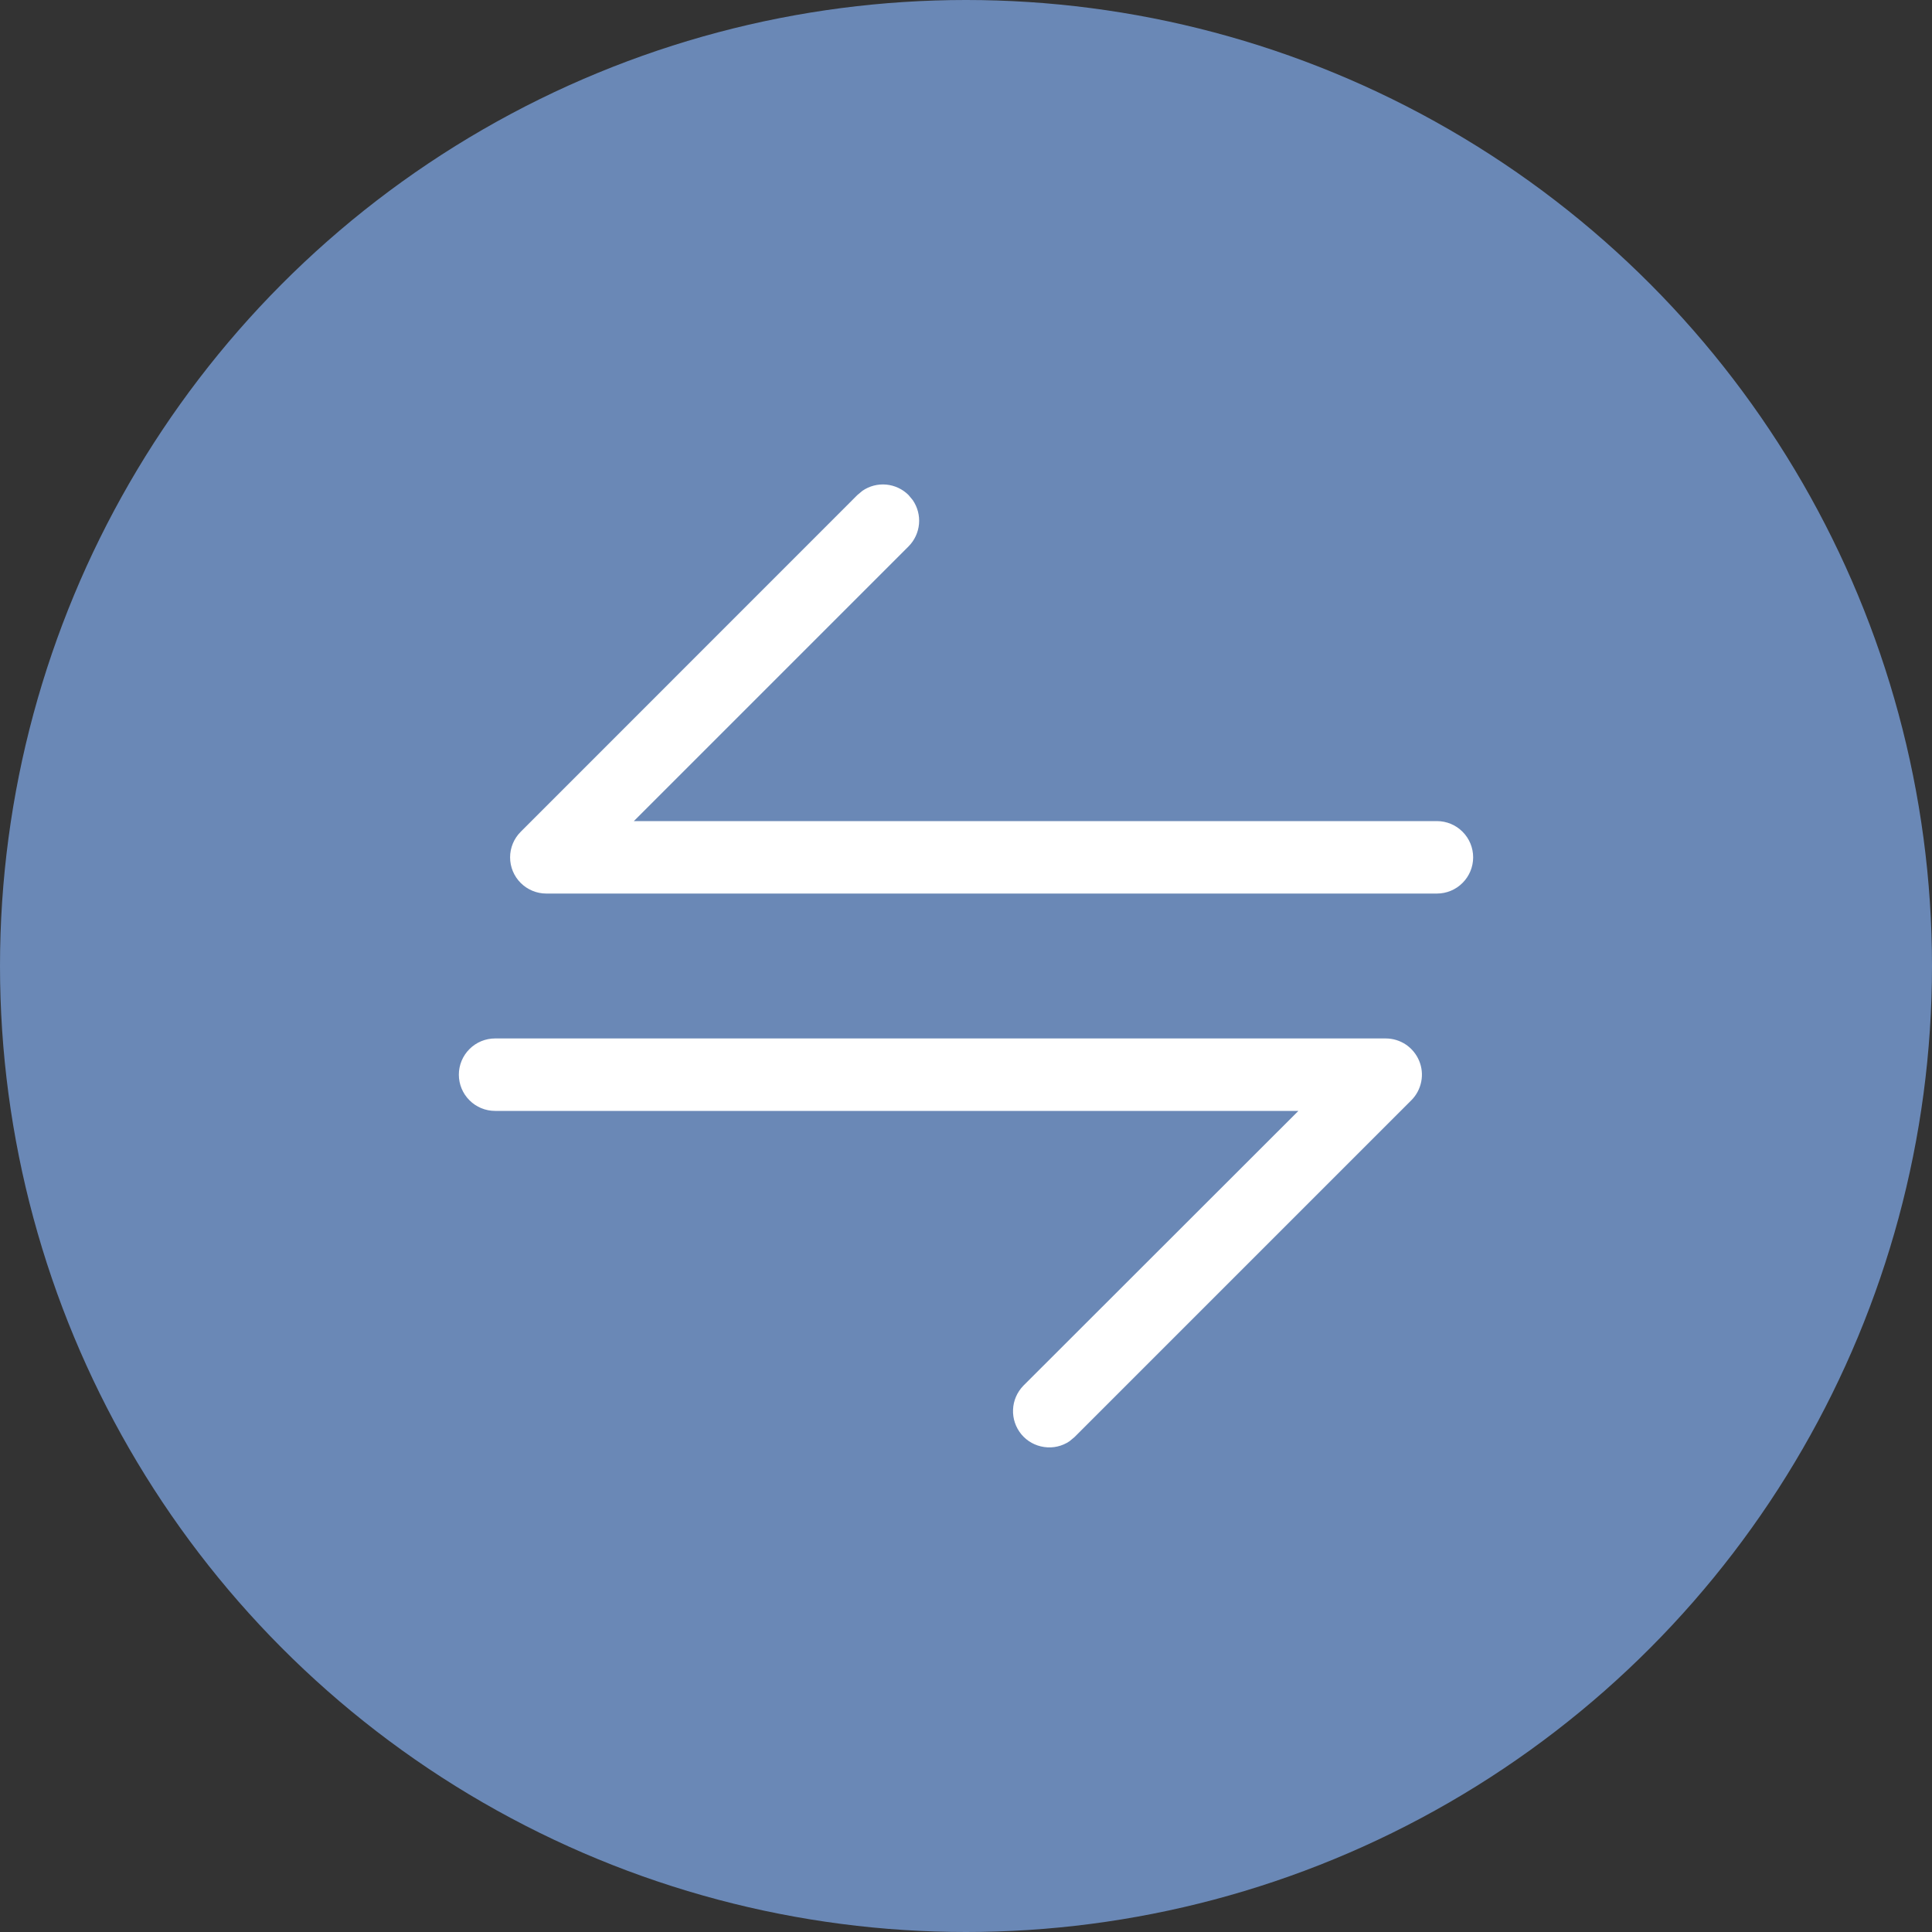 <svg width="40" height="40" viewBox="0 0 40 40" fill="none" xmlns="http://www.w3.org/2000/svg">
<rect x="0" y="0" width="40" height="40" fill="#333333" stroke="none"/>
<circle cx="20" cy="20" r="20" fill="#6A88B6"/>
<path d="M10.781 18.281C10.64 18.14 10.561 17.95 10.561 17.751C10.561 17.552 10.64 17.361 10.781 17.221L17.75 10.25L17.855 10.162C18 10.062 18.174 10.017 18.349 10.033C18.523 10.049 18.687 10.126 18.811 10.25L18.898 10.355C18.997 10.5 19.043 10.675 19.027 10.849C19.011 11.024 18.934 11.188 18.811 11.312L13.123 17H29.75C29.949 17 30.14 17.079 30.28 17.22C30.421 17.36 30.5 17.551 30.5 17.75C30.5 17.949 30.421 18.14 30.28 18.28C30.14 18.421 29.949 18.5 29.75 18.5H11.31C11.112 18.5 10.922 18.421 10.781 18.281ZM9.5 22.25C9.5 22.051 9.579 21.86 9.72 21.72C9.86 21.579 10.051 21.5 10.25 21.5H28.689C28.838 21.5 28.983 21.544 29.106 21.626C29.229 21.709 29.325 21.826 29.382 21.963C29.439 22.099 29.454 22.25 29.425 22.395C29.396 22.541 29.325 22.675 29.221 22.779L22.25 29.75L22.145 29.838C21.991 29.943 21.803 29.986 21.619 29.959C21.434 29.933 21.266 29.84 21.147 29.697C21.028 29.553 20.966 29.371 20.974 29.185C20.981 28.999 21.058 28.823 21.188 28.689L26.882 23H10.25C10.051 23 9.86 22.921 9.72 22.78C9.579 22.64 9.5 22.449 9.5 22.25Z" fill="white"/>
</svg>
